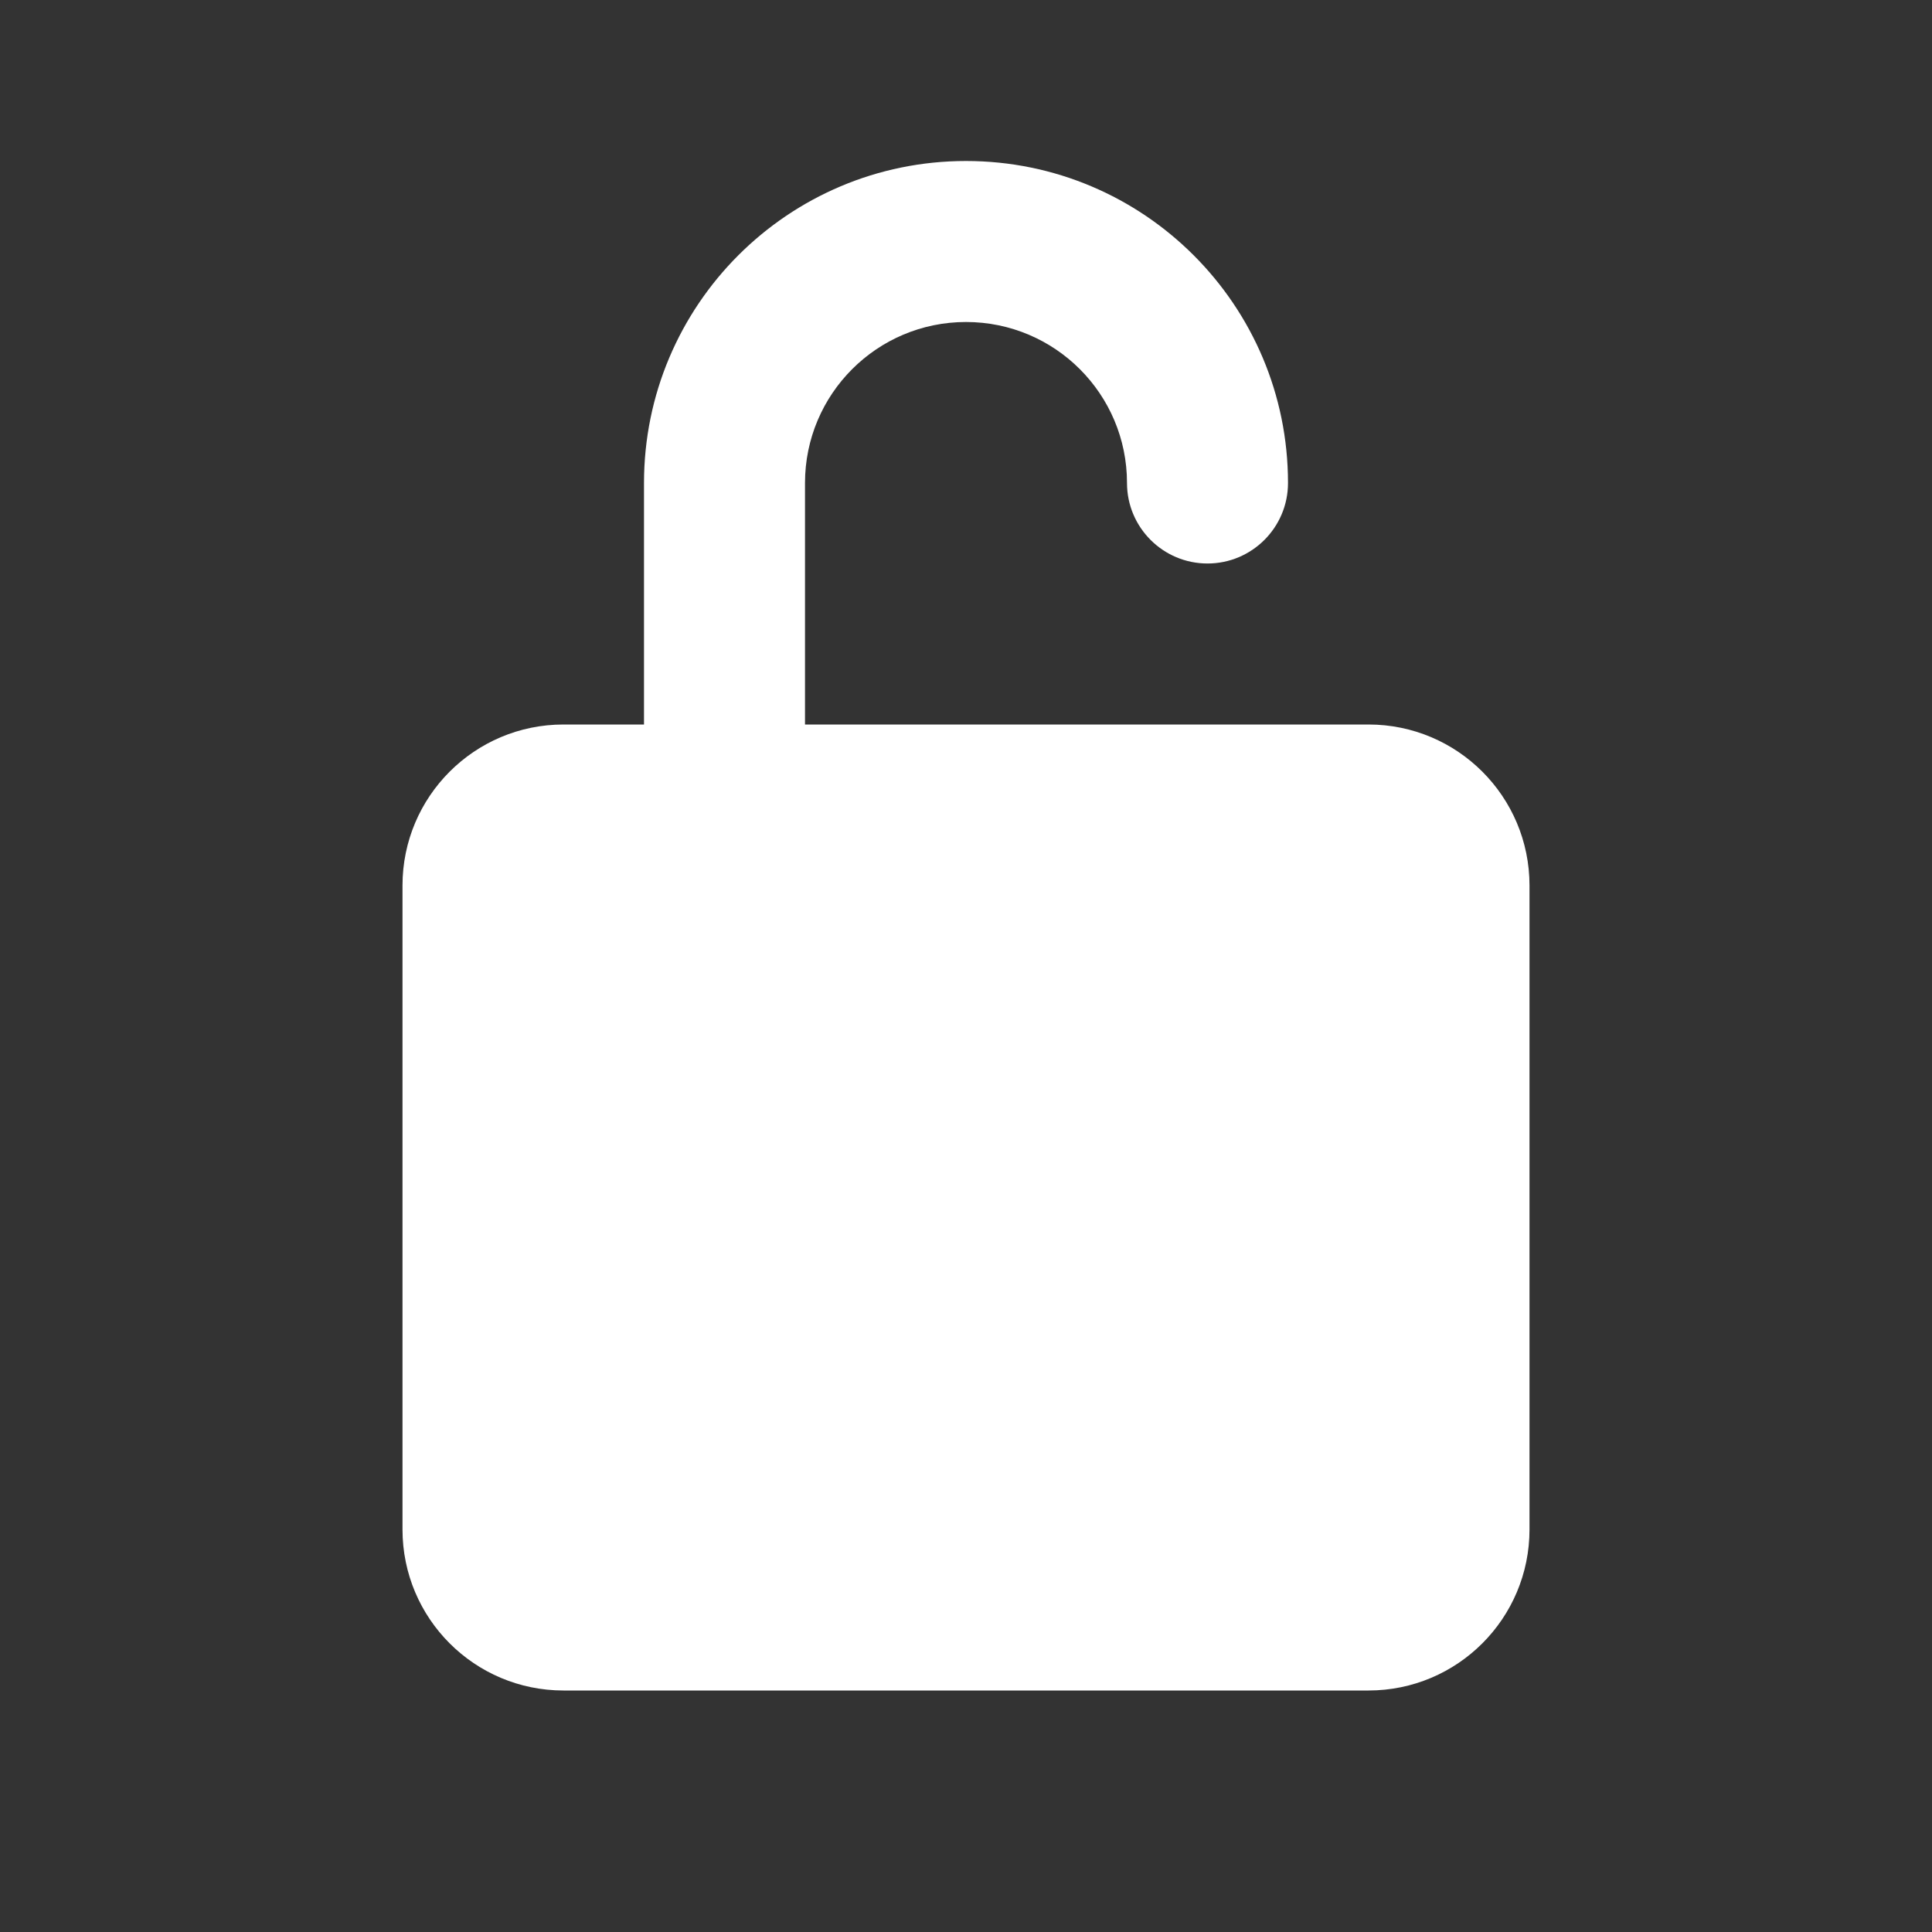 <svg width="36" height="36" viewBox="0 0 36 36" fill="none" xmlns="http://www.w3.org/2000/svg">
<rect x="0" y="0" width="36" height="36" fill="#333333" stroke="none"/>
<path fill-rule="evenodd" clip-rule="evenodd" d="M18 6C19.657 6 21 7.343 21 9C21 9.828 21.672 10.5 22.5 10.5C23.328 10.5 24 9.828 24 9C24 5.686 21.314 3 18 3C14.686 3 12 5.686 12 9V13.5H10.5C8.843 13.5 7.5 14.843 7.5 16.5V28.5C7.5 30.157 8.843 31.5 10.5 31.5H25.5C27.157 31.5 28.5 30.157 28.5 28.5V16.5C28.5 14.843 27.157 13.5 25.5 13.5H15V9C15 7.343 16.343 6 18 6Z" fill="white"/>
</svg>
